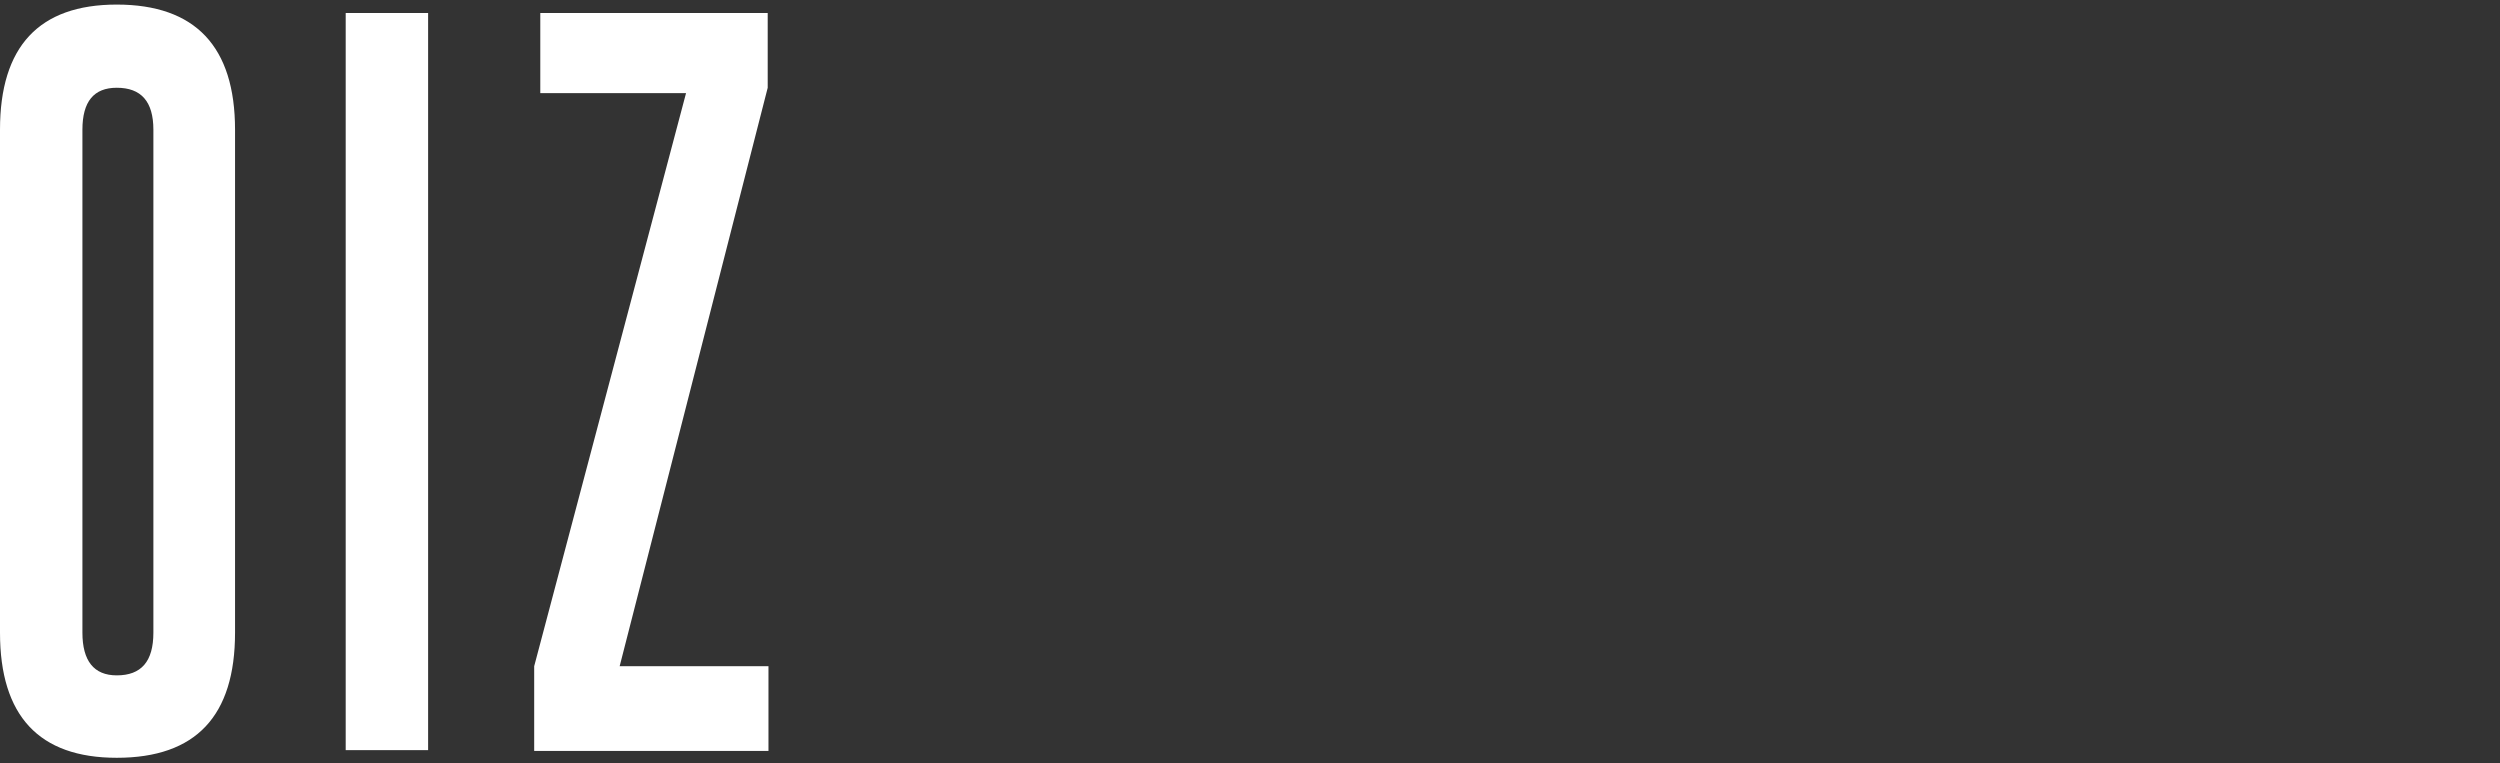 <?xml version="1.0" encoding="utf-8"?>
<!-- Generator: Adobe Illustrator 24.0.1, SVG Export Plug-In . SVG Version: 6.00 Build 0)  -->
<svg version="1.1" id="Capa_1" xmlns="http://www.w3.org/2000/svg" xmlns:xlink="http://www.w3.org/1999/xlink" x="0px" y="0px"
	 viewBox="0 0 327.6 100" style="enable-background:new 0 0 327.6 100;" xml:space="preserve">
<rect x="0" y="0" width="327.6" height="100" fill="#333333" stroke="none"/>
<style type="text/css">
	.st0{fill:#FFFFFF;}
</style>
<path id="Trazado_54" class="st0" d="M0,82.9c0,10.9,5.1,16.4,15.3,16.4c10.4,0,15.5-5.5,15.5-16.4V17c0-10.9-5.2-16.4-15.5-16.4
	C5.1,0.6,0,6.1,0,17V82.9z M20.1,82.9c0,3.8-1.6,5.6-4.8,5.6c-3,0-4.5-1.9-4.5-5.6V17c0-3.7,1.5-5.5,4.5-5.5c3.2,0,4.8,1.8,4.8,5.5
	V82.9z M56.1,98.3V1.7H45.3v96.6H56.1z M100.7,98.3V87.3H81.2l19.4-75.8V1.7H70.8v10.5h19.1L70,87.3v11.1H100.7z"/>
</svg>
